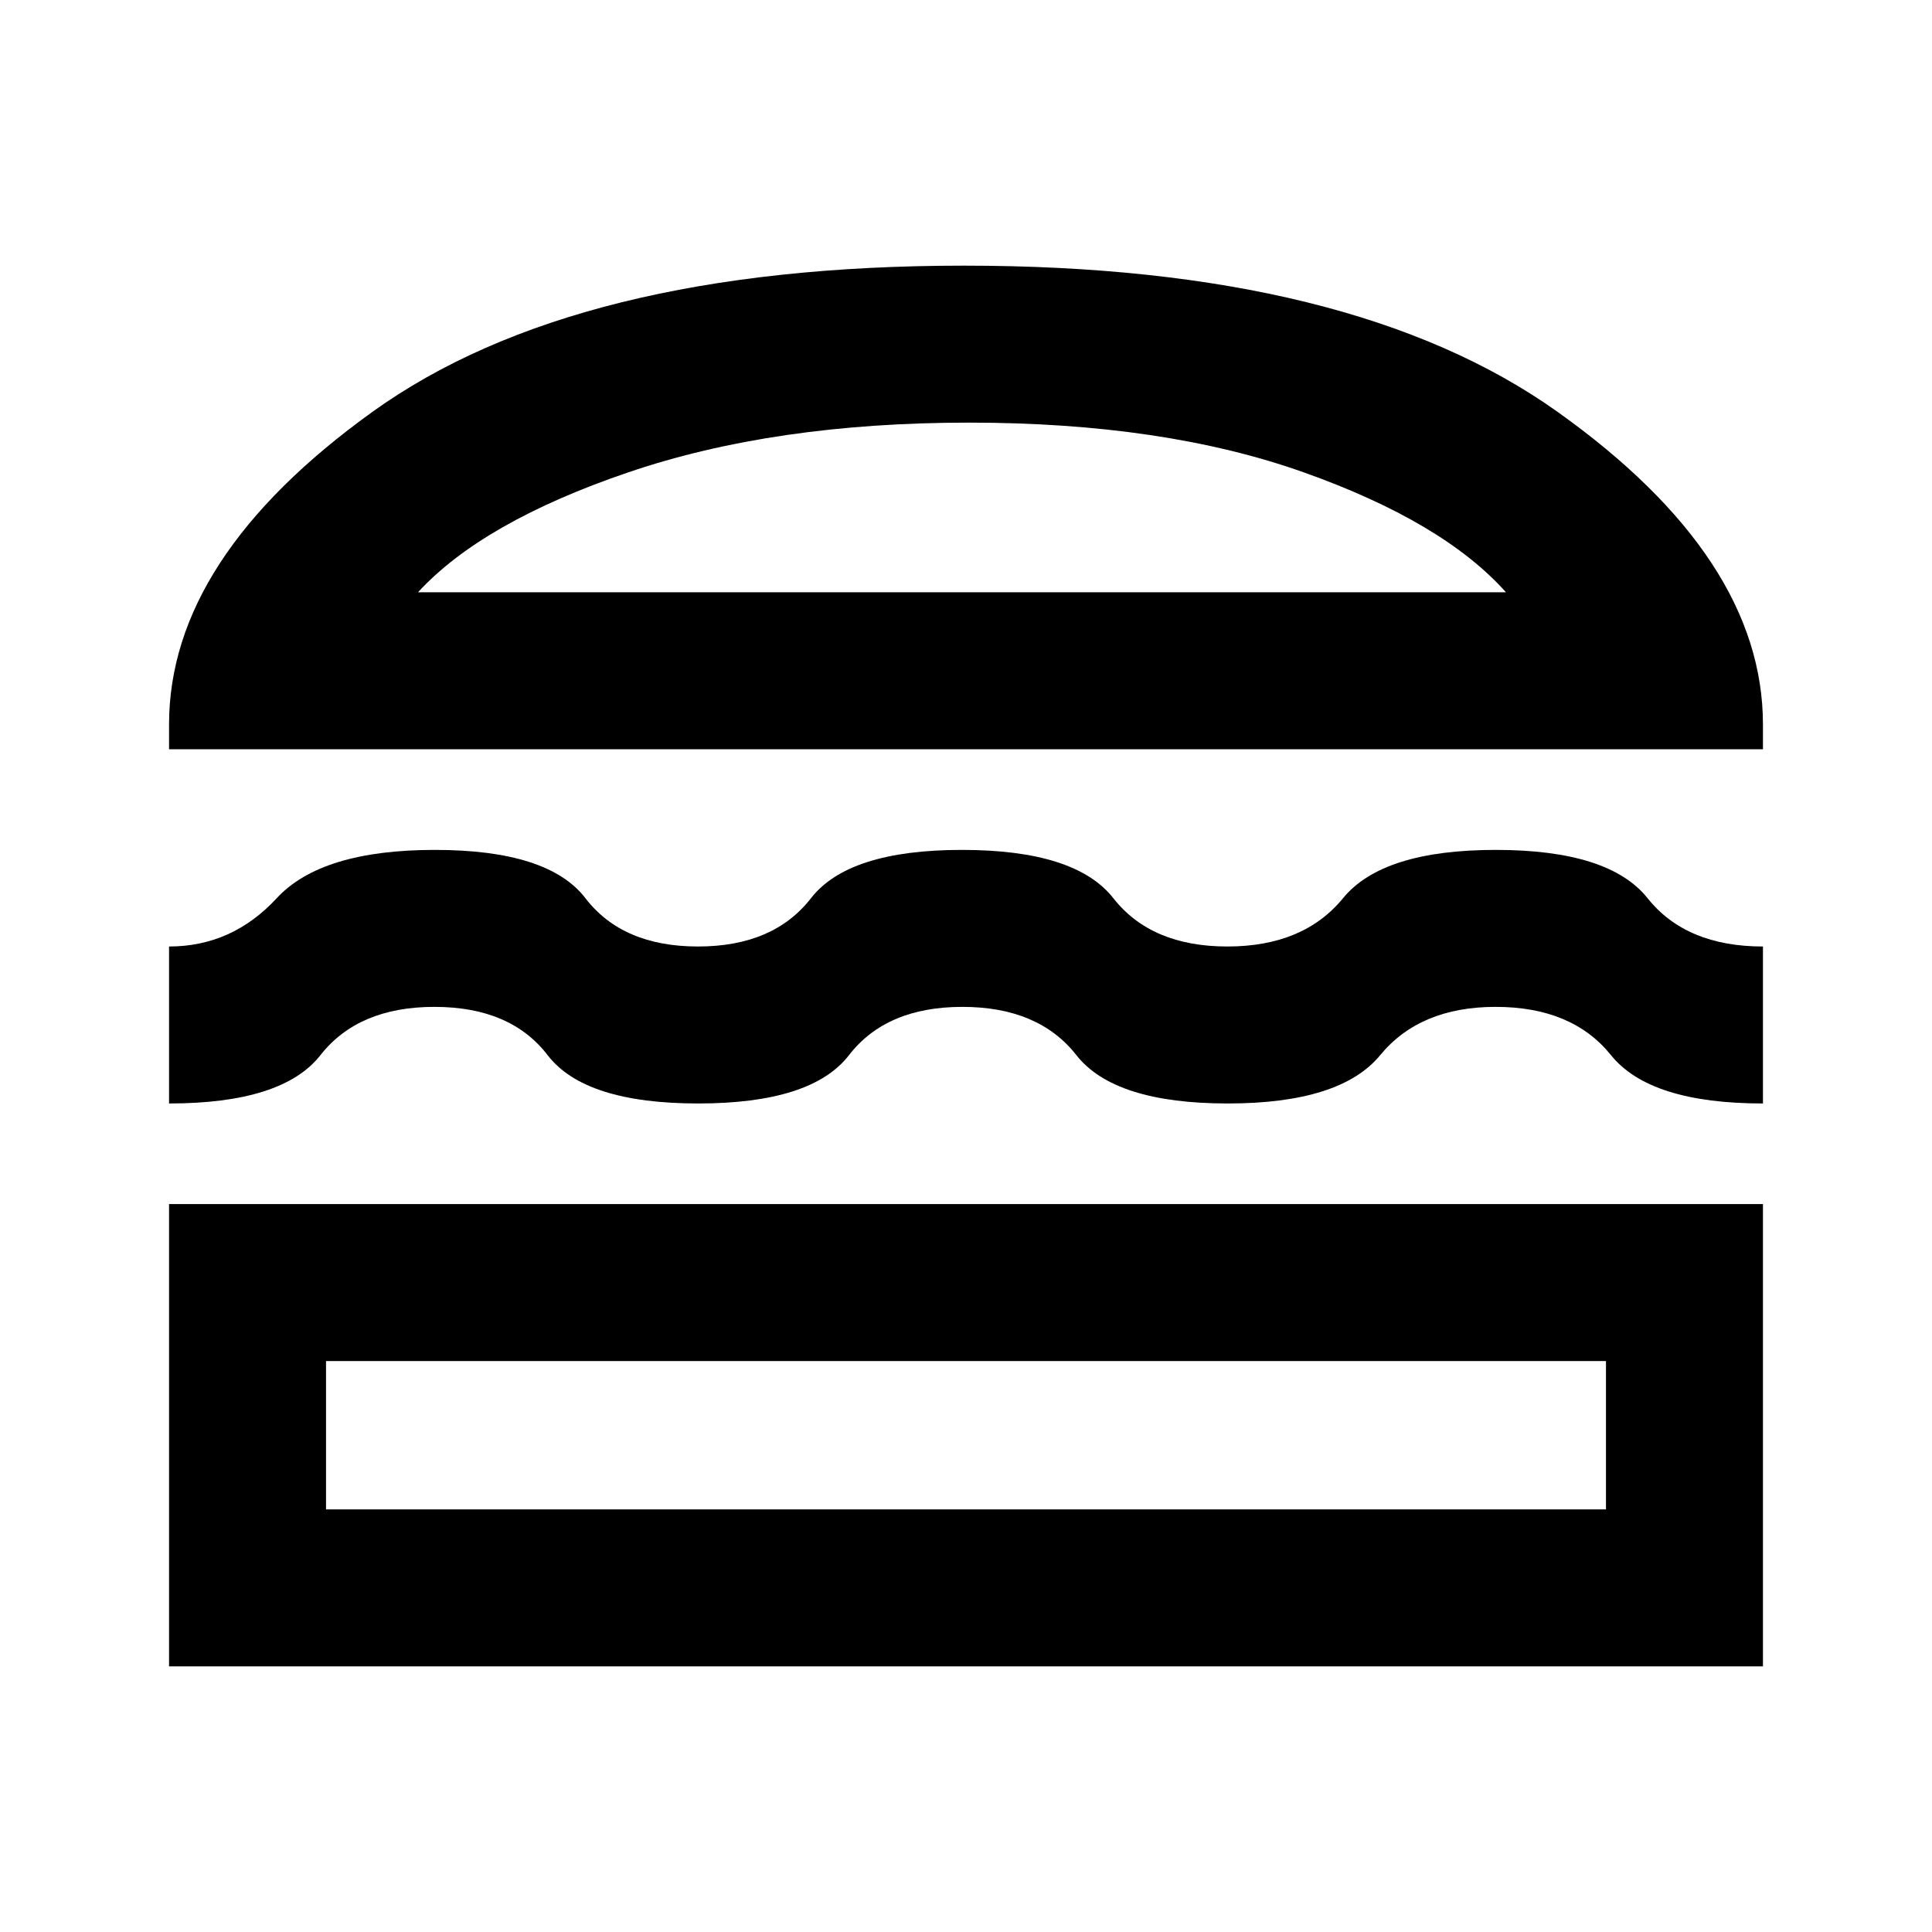 <svg xmlns="http://www.w3.org/2000/svg" height="20" viewBox="0 -960 960 960" width="20"><path d="M84-132v-229.69h792V-132H84Zm78-151.69V-210h636v-73.69H162Zm316.21-176q-37.83 0-56.36 24-18.54 24-74.93 24-56.38 0-74.8-24-18.43-24-56.25-24-37.83 0-56.66 24-18.82 24-75.21 24v-78q31.31 0 53.5-24t78.58-24q56.38 0 74.81 24 18.42 24 55.93 24t56.15-24q18.65-24 75.03-24t75.21 24q18.83 24 56.66 24 37.82 0 57.47-24 19.64-24 75.92-24t75.41 24q19.12 24 57.33 24v78q-56.19 0-75.5-24-19.3-24-57.35-24-37.61 0-57.35 24-19.74 24-75.72 24-56.39 0-75.22-24-18.82-24-56.65-24ZM84-587.69V-600q0-82.61 101-155.31Q286-828 479-828t295 72.69Q876-682.61 876-600v12.31H84ZM481.5-750q-96.66 0-169.15 24.65-72.5 24.66-104.66 59.66h540.62q-31.16-35-100.66-59.66Q578.16-750 481.5-750ZM480-283.69Zm-2-382Z"/></svg>